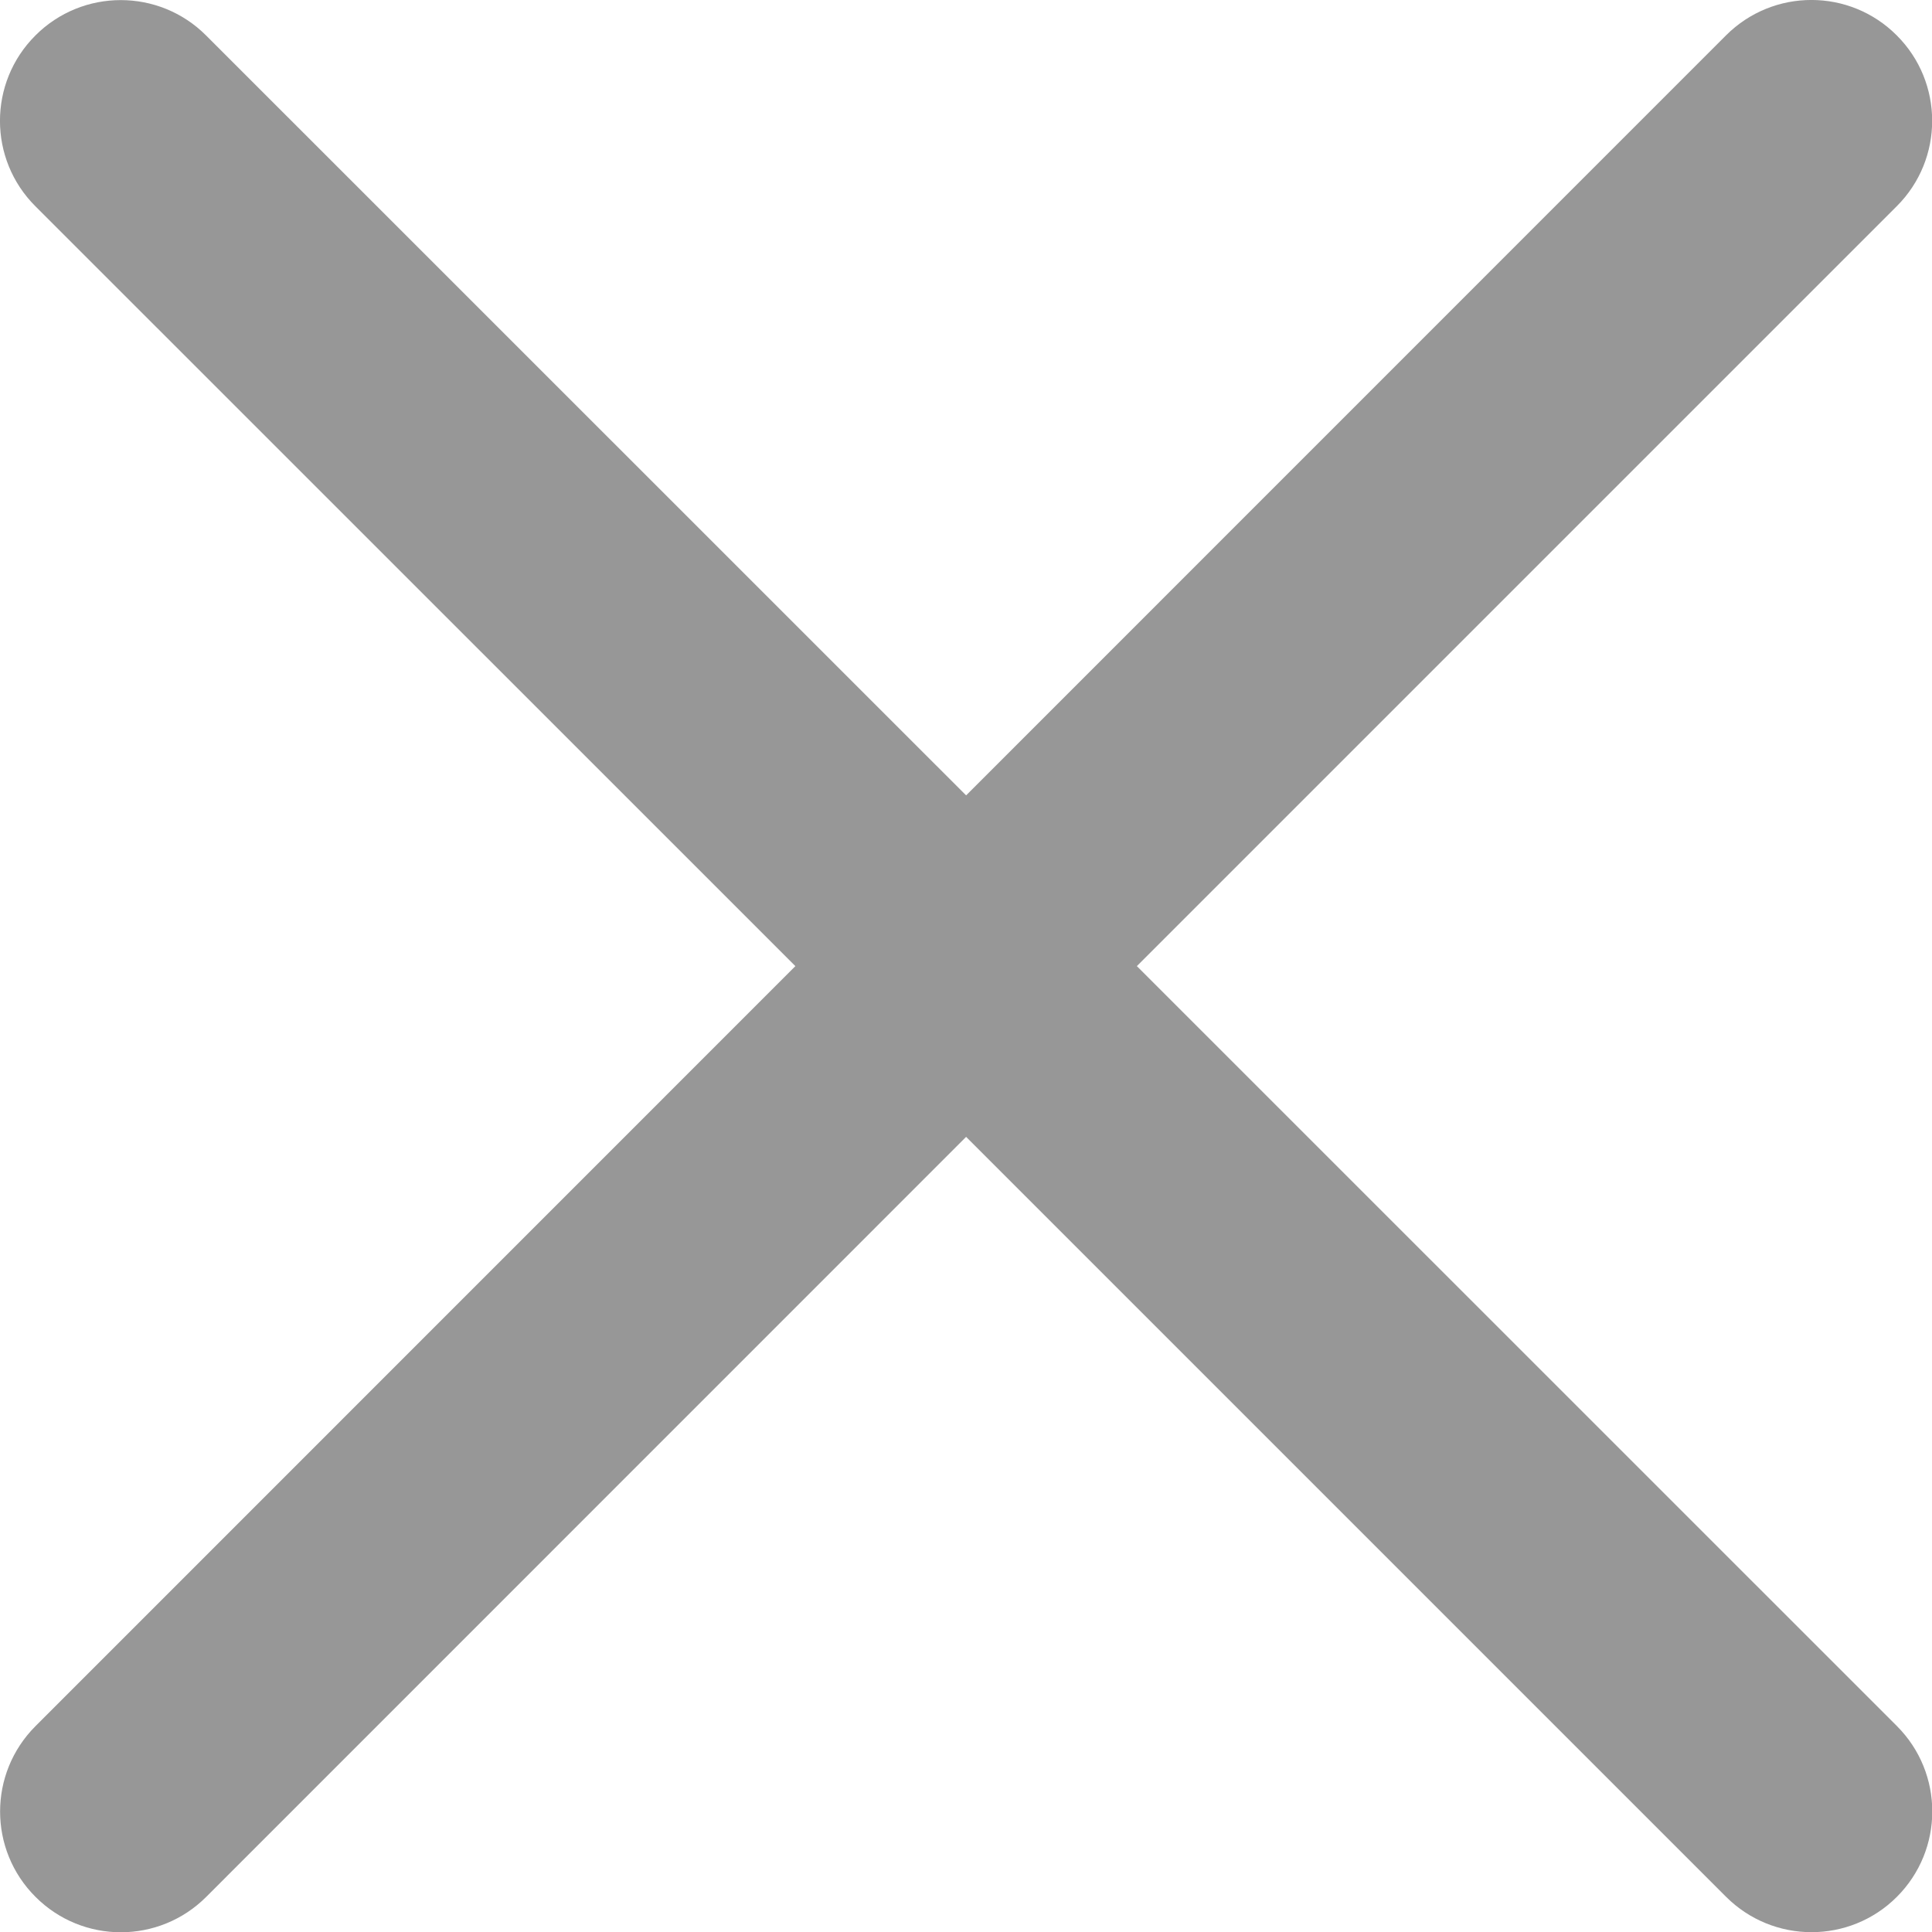 <svg xmlns="http://www.w3.org/2000/svg" width="16" height="16" viewBox="0 0 16 16" fill="none">
  <path fill-rule="evenodd" clip-rule="evenodd" d="M9.415 8.001L15.709 1.707C16.099 1.317 16.099 0.683 15.708 0.293C15.318 -0.098 14.685 -0.098 14.294 0.293L8.001 6.587L1.707 0.294C1.317 -0.097 0.683 -0.097 0.293 0.294C-0.098 0.684 -0.098 1.318 0.293 1.708L6.587 8.001L0.294 14.295C-0.097 14.686 -0.097 15.319 0.294 15.709C0.684 16.1 1.317 16.1 1.708 15.709L8.001 9.415L14.295 15.709C14.686 16.099 15.319 16.099 15.709 15.709C16.1 15.318 16.1 14.685 15.709 14.294L9.415 8.001Z" fill="#979797"/>
</svg>